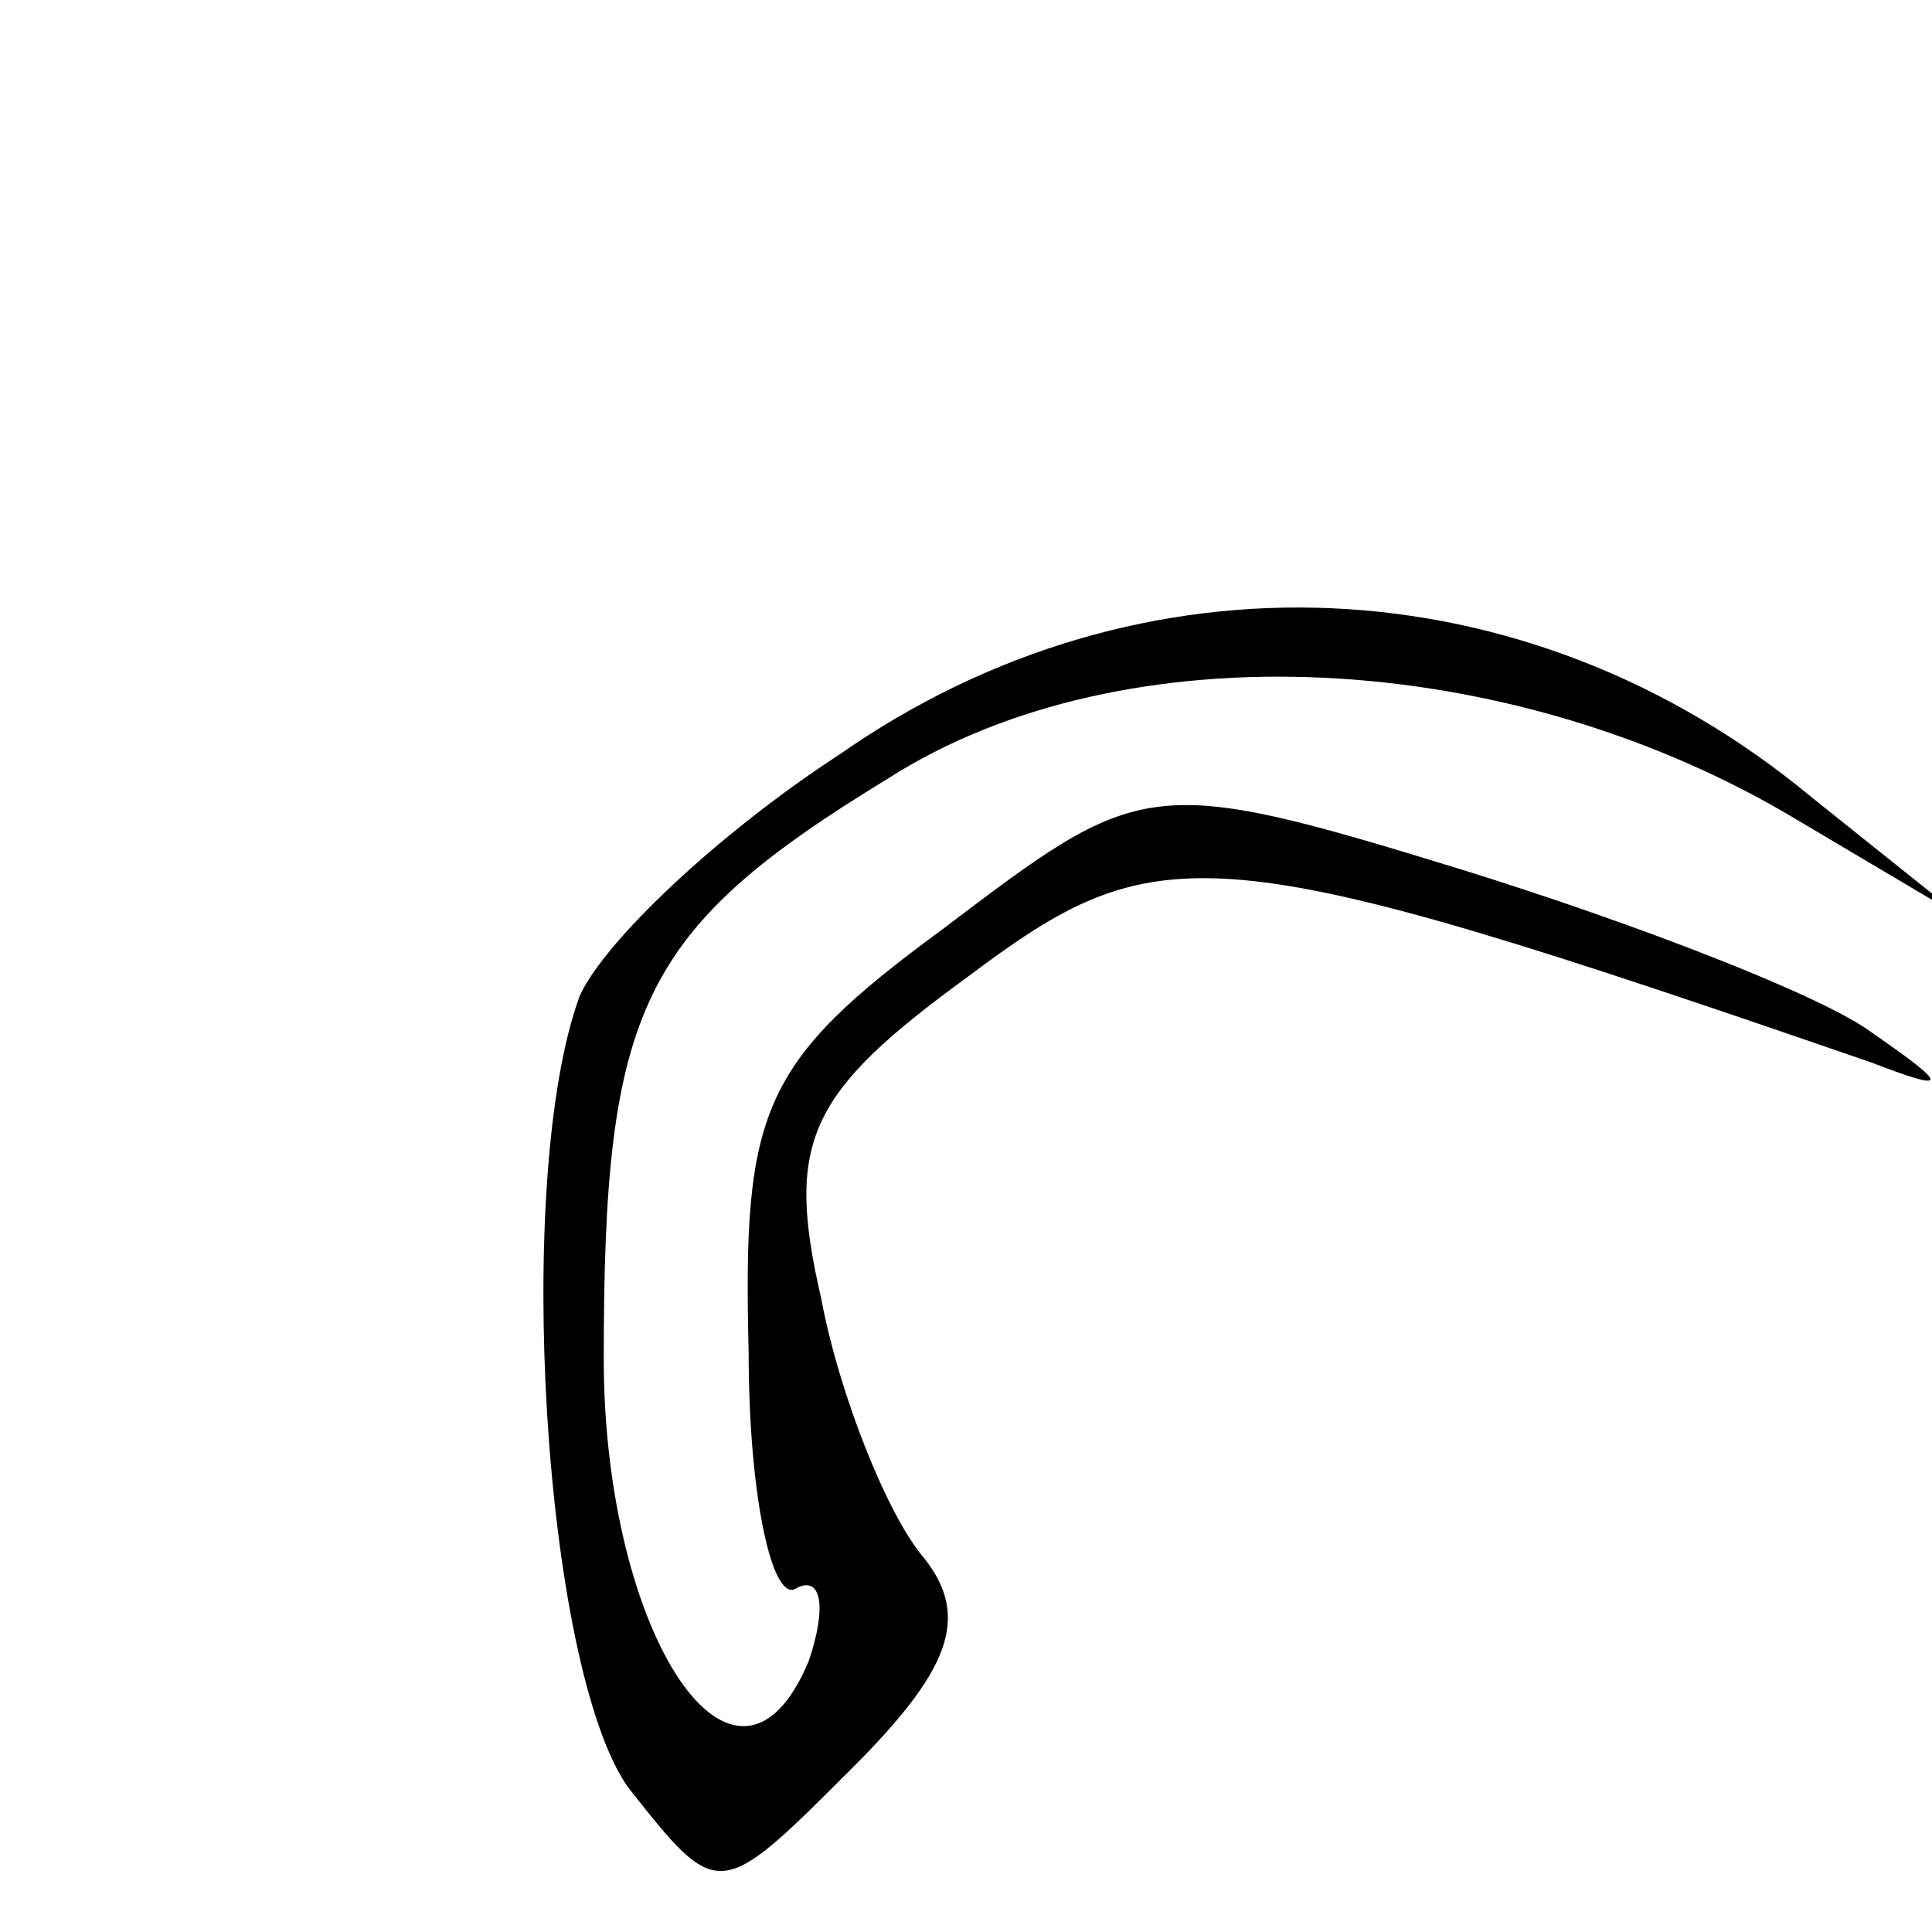 <?xml version="1.0" standalone="no"?>
<!DOCTYPE svg PUBLIC "-//W3C//DTD SVG 20010904//EN"
 "http://www.w3.org/TR/2001/REC-SVG-20010904/DTD/svg10.dtd">
<svg version="1.0" xmlns="http://www.w3.org/2000/svg"
 width="32pt" height="32pt" viewBox="0 0 32 32"
 preserveAspectRatio="xMidYMid meet">
<g transform="translate(0,32) scale(0.1,-0.1)"
fill="#000000" stroke="none">
<path fill="#000000" stroke="none" d="M139 195 c-20 -13 -39 -31 -43 -40 -11
-30 -6 -111 8 -131 15 -19 15 -19 37 3 16 16 20 25 12 35 -6 7 -14 27 -17 43
-6 26 -2 34 24 53 32 24 40 24 150 -14 13 -5 13 -4 0 5 -8 6 -39 18 -68 27
-52 16 -53 15 -86 -10 -30 -22 -33 -30 -32 -70 0 -24 4 -42 8 -39 4 2 5 -3 2
-12 -12 -29 -34 4 -34 50 0 58 6 71 47 96 39 25 103 22 151 -7 l27 -16 -25 20
c-47 39 -111 42 -161 7z"/>
</g>
</svg>
